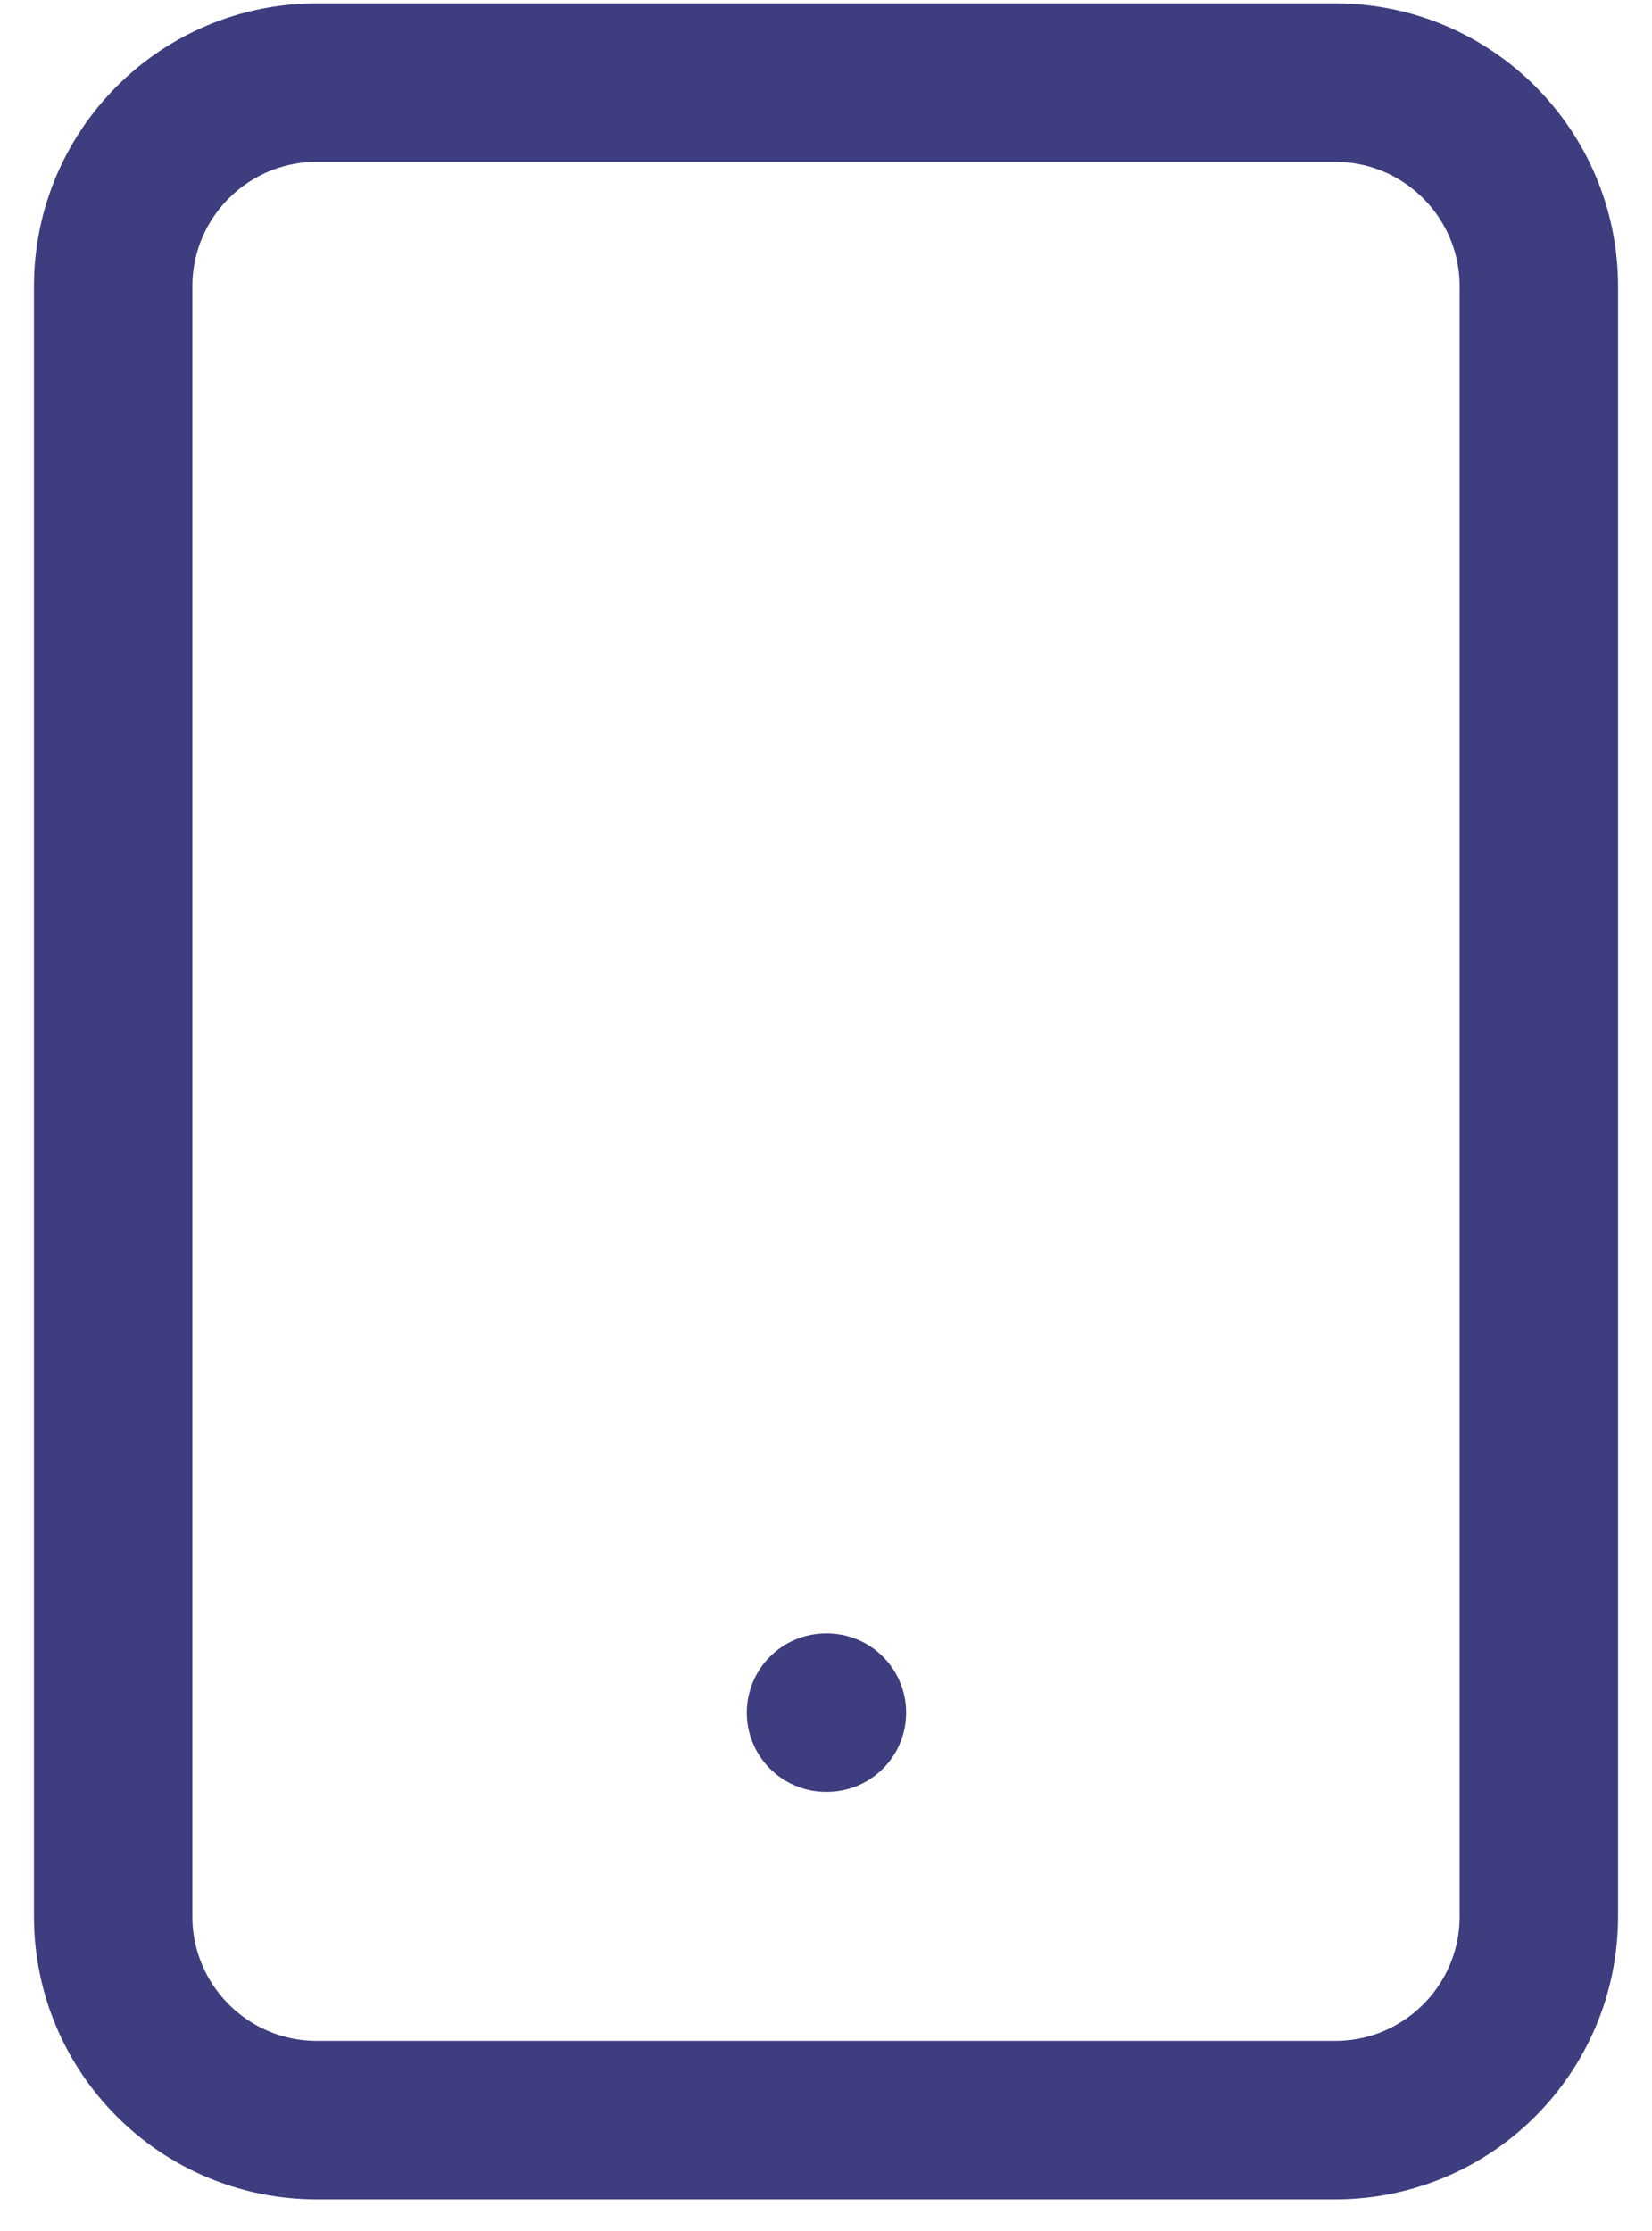 <svg width="20" height="27" viewBox="0 0 20 27" fill="none" xmlns="http://www.w3.org/2000/svg">
<path d="M16.165 1H3.835C2.474 1 1.37 2.104 1.37 3.466V23.192C1.37 24.554 2.474 25.658 3.835 25.658H16.165C17.526 25.658 18.63 24.554 18.63 23.192V3.466C18.63 2.104 17.526 1 16.165 1Z" stroke="#3D3D7F" stroke-width="1.918" stroke-linecap="round" stroke-linejoin="round"/>
<path d="M10 20.727H10.011" stroke="#3D3D7F" stroke-width="1.918" stroke-linecap="round" stroke-linejoin="round"/>
</svg>

